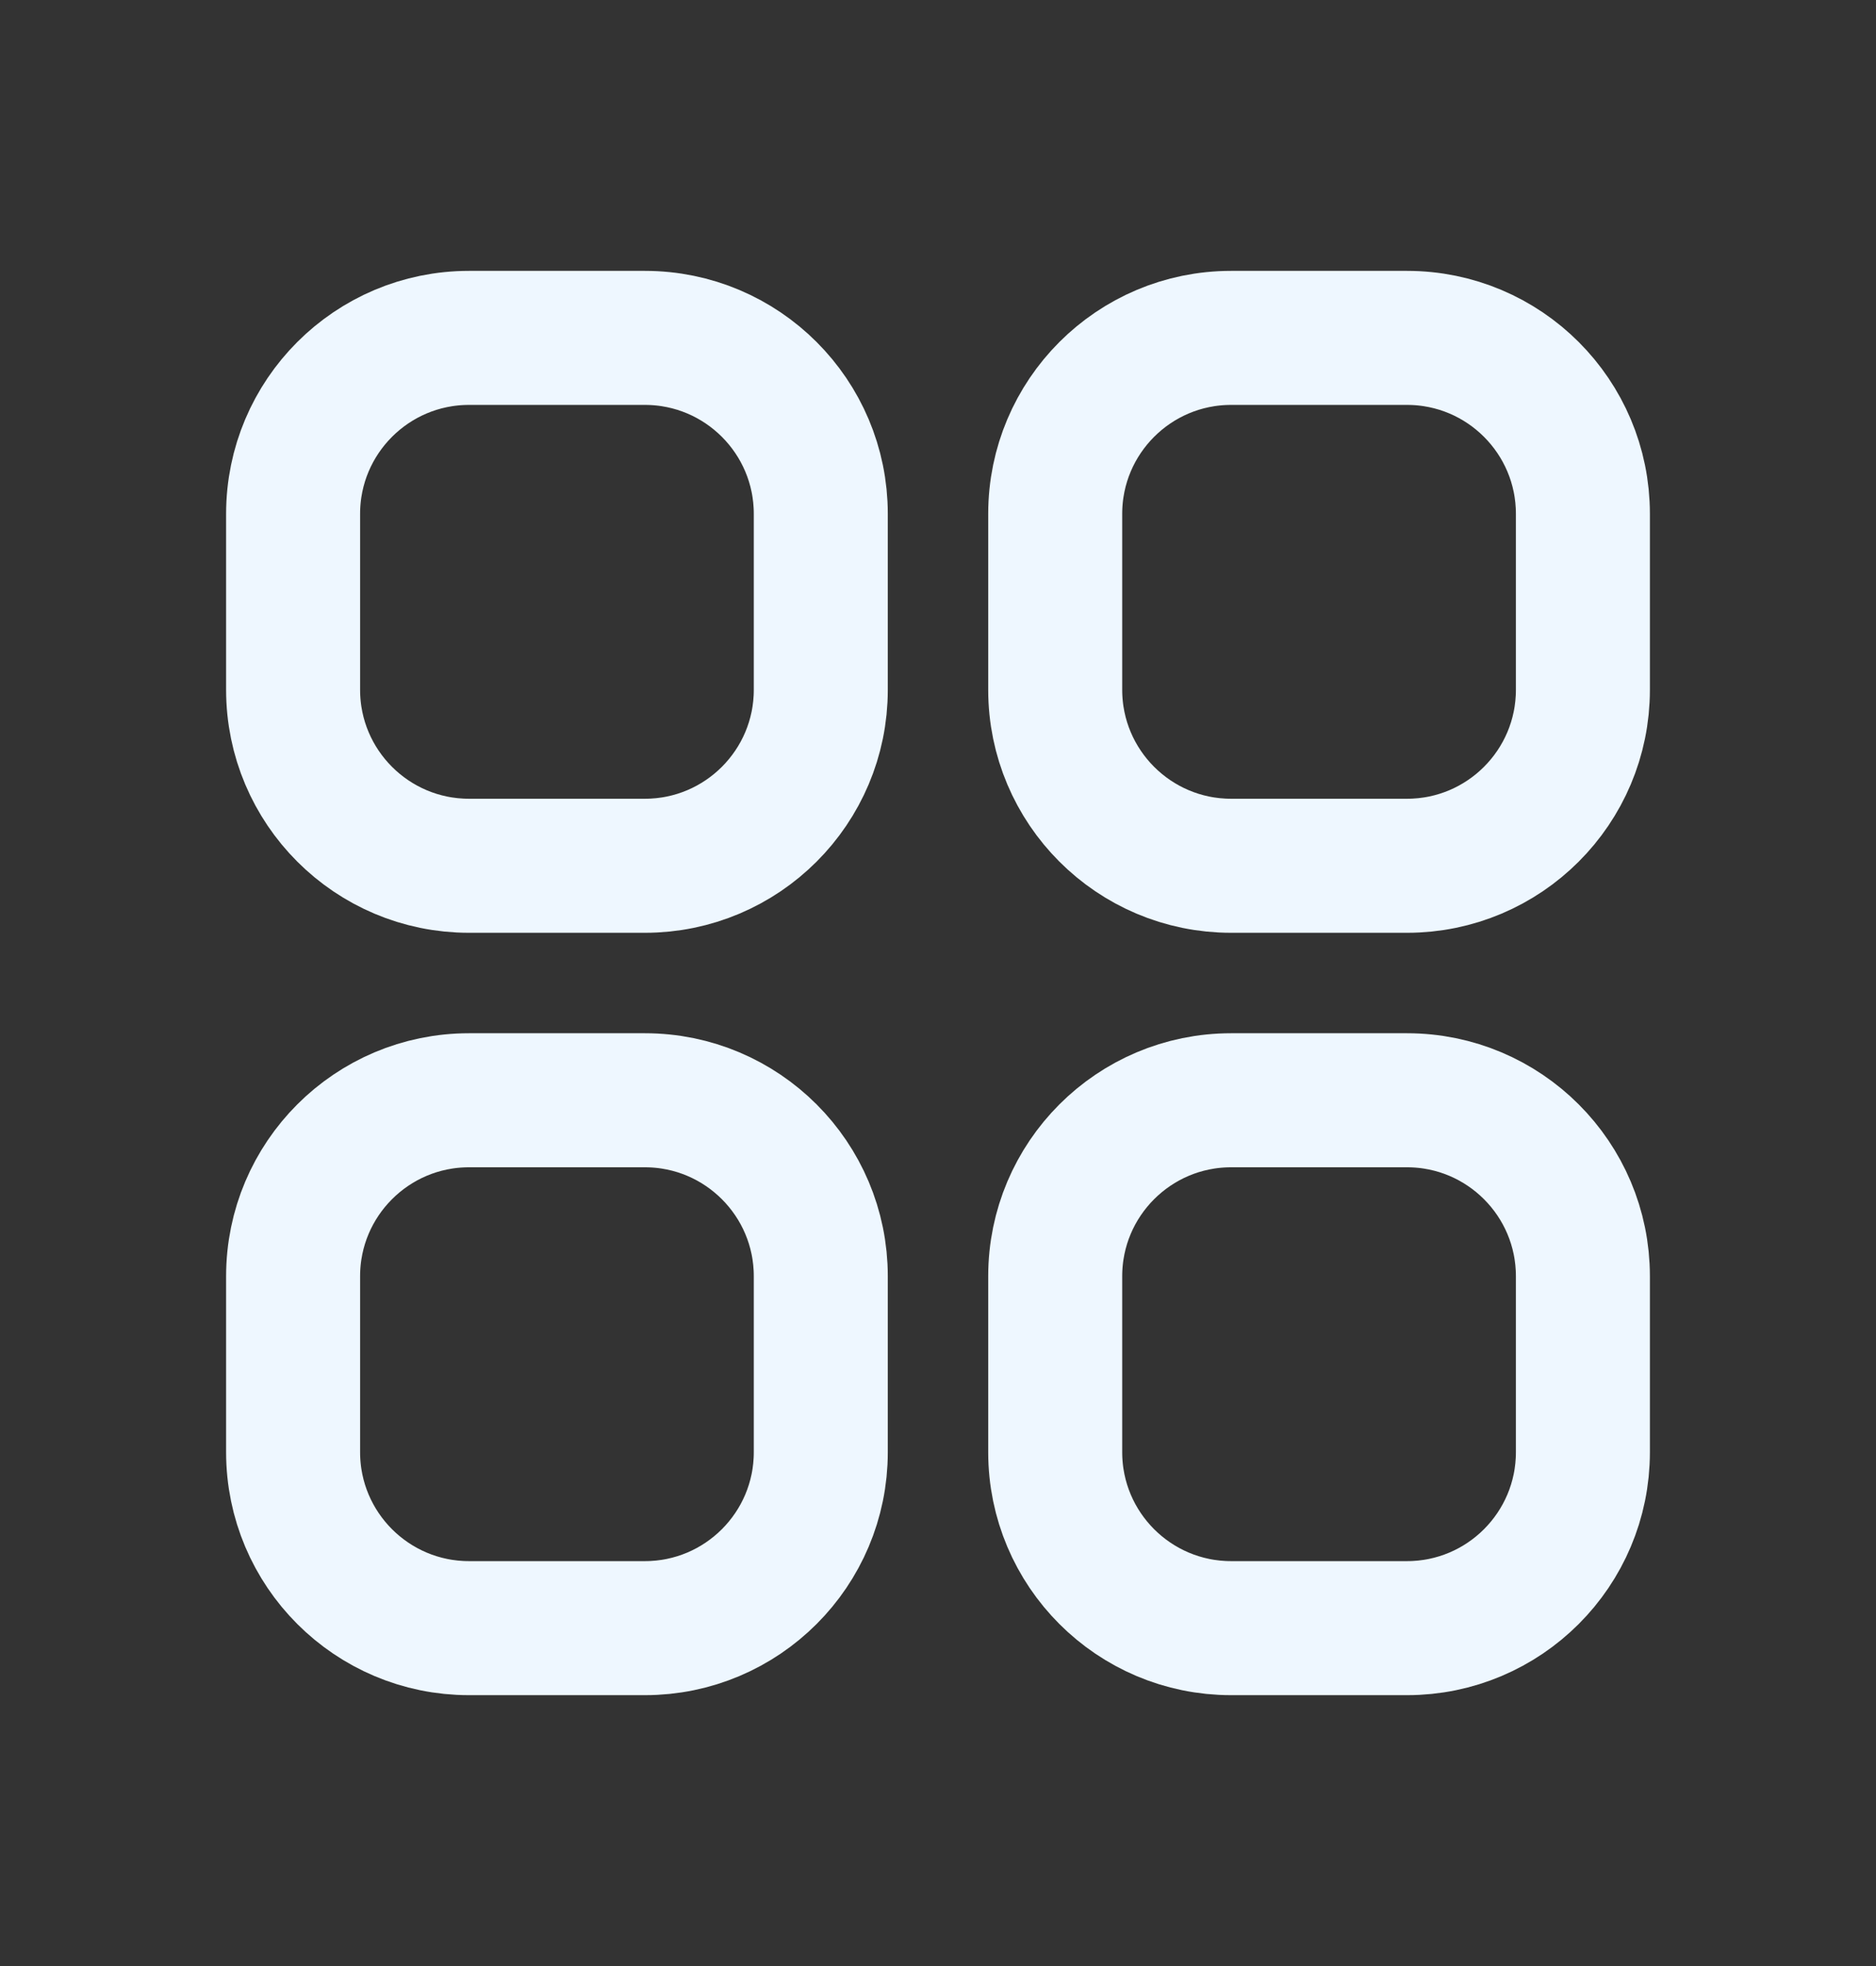 <svg width="21" height="22" viewBox="0 0 21 22" fill="none" xmlns="http://www.w3.org/2000/svg">
<rect x="0" y="0" width="21" height="22" fill="#333333" stroke="none"/>
<path d="M3.281 5.75C3.281 4.663 4.163 3.781 5.25 3.781H7.219C8.306 3.781 9.188 4.663 9.188 5.75V7.719C9.188 8.806 8.306 9.688 7.219 9.688H5.25C4.163 9.688 3.281 8.806 3.281 7.719V5.75Z" stroke="#EEF7FF" stroke-width="1.5" stroke-linecap="round" stroke-linejoin="round"/>
<path d="M3.281 14.281C3.281 13.194 4.163 12.312 5.25 12.312H7.219C8.306 12.312 9.188 13.194 9.188 14.281V16.25C9.188 17.337 8.306 18.219 7.219 18.219H5.25C4.163 18.219 3.281 17.337 3.281 16.25V14.281Z" stroke="#EEF7FF" stroke-width="1.5" stroke-linecap="round" stroke-linejoin="round"/>
<path d="M11.812 5.75C11.812 4.663 12.694 3.781 13.781 3.781H15.75C16.837 3.781 17.719 4.663 17.719 5.75V7.719C17.719 8.806 16.837 9.688 15.75 9.688H13.781C12.694 9.688 11.812 8.806 11.812 7.719V5.75Z" stroke="#EEF7FF" stroke-width="1.5" stroke-linecap="round" stroke-linejoin="round"/>
<path d="M11.812 14.281C11.812 13.194 12.694 12.312 13.781 12.312H15.75C16.837 12.312 17.719 13.194 17.719 14.281V16.25C17.719 17.337 16.837 18.219 15.75 18.219H13.781C12.694 18.219 11.812 17.337 11.812 16.25V14.281Z" stroke="#EEF7FF" stroke-width="1.5" stroke-linecap="round" stroke-linejoin="round"/>
</svg>
